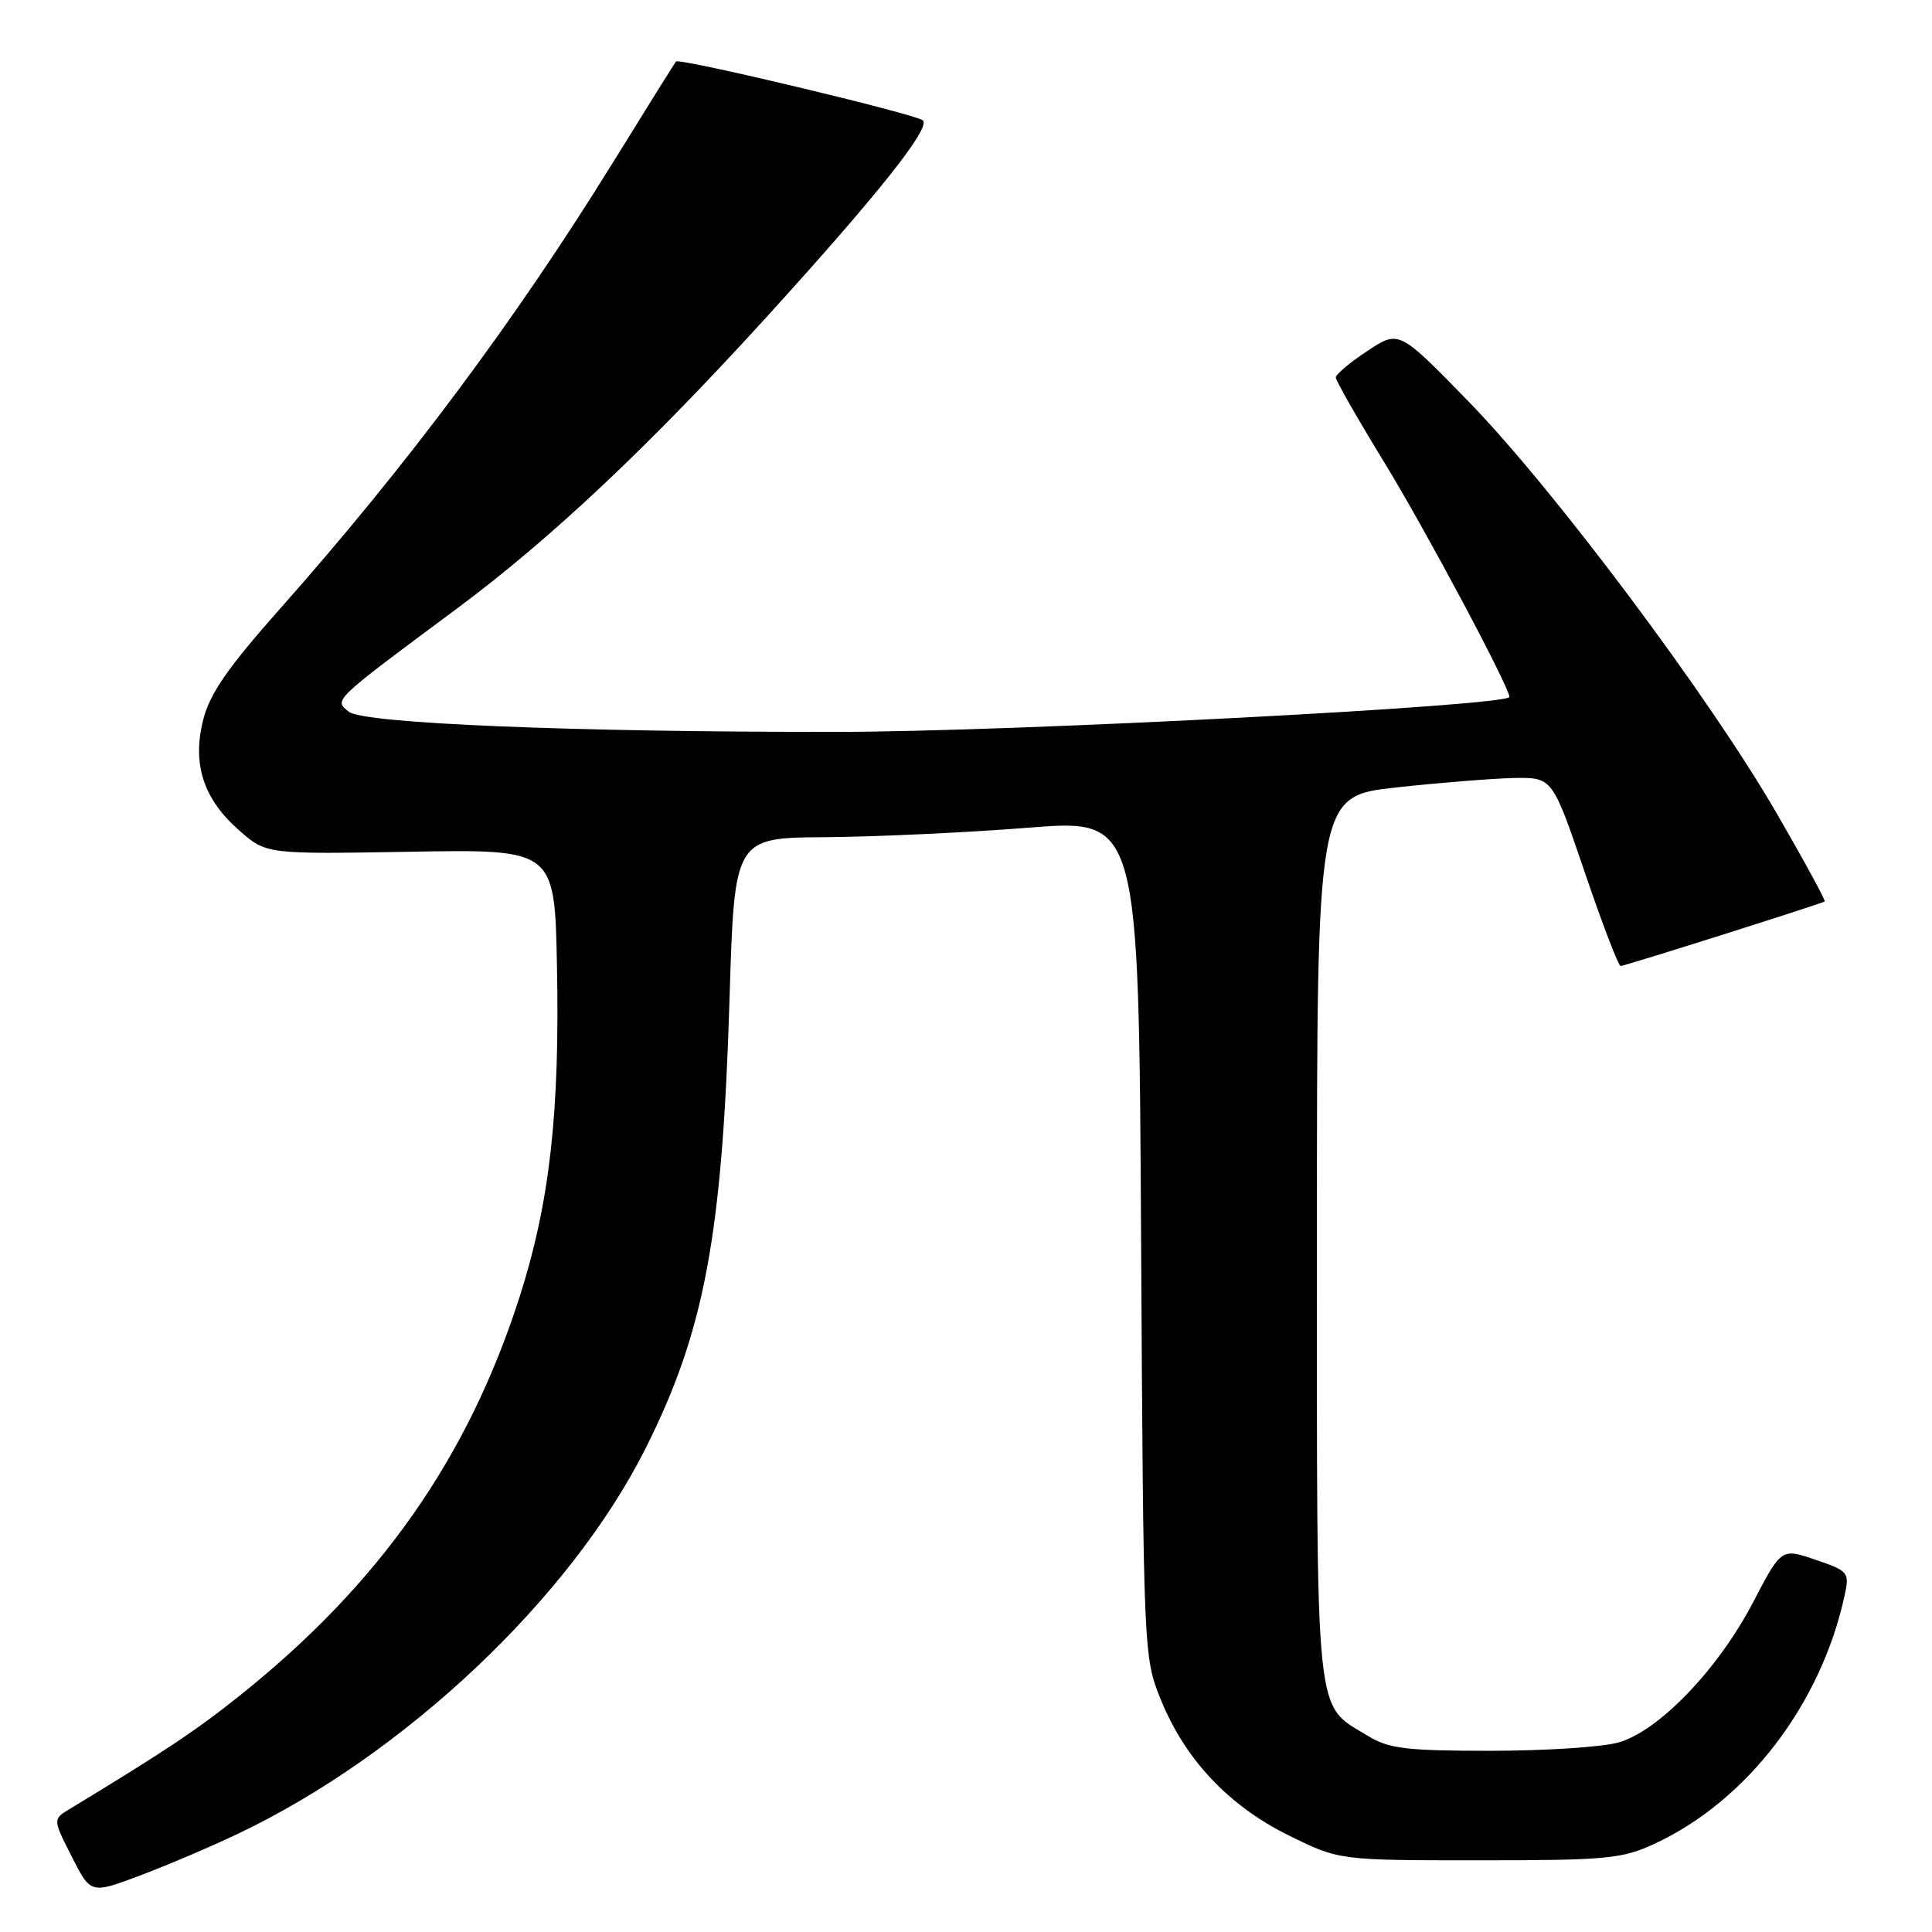<?xml version="1.0" encoding="UTF-8" standalone="no"?>
<!DOCTYPE svg PUBLIC "-//W3C//DTD SVG 1.1//EN" "http://www.w3.org/Graphics/SVG/1.1/DTD/svg11.dtd" >
<svg xmlns="http://www.w3.org/2000/svg" xmlns:xlink="http://www.w3.org/1999/xlink" version="1.1" viewBox="0 0 256 256">
 <g >
 <path fill="currentColor"
d=" M 31.60 242.95 C 53.72 232.40 75.55 211.76 85.50 192.00 C 93.35 176.41 95.72 163.73 96.67 132.25 C 97.32 111.00 97.32 111.00 109.41 110.93 C 116.06 110.88 128.11 110.32 136.20 109.68 C 150.89 108.50 150.89 108.50 151.20 164.00 C 151.51 219.07 151.53 219.54 153.79 225.15 C 157.01 233.12 162.80 239.28 170.78 243.21 C 177.45 246.50 177.45 246.50 195.98 246.50 C 212.89 246.50 214.91 246.31 219.21 244.32 C 231.47 238.66 241.33 225.78 244.43 211.36 C 245.08 208.35 244.93 208.16 240.57 206.68 C 236.04 205.13 236.04 205.13 232.29 212.32 C 227.64 221.22 219.76 229.42 214.41 230.90 C 212.26 231.50 204.65 231.99 197.50 231.99 C 186.37 231.99 184.04 231.71 181.30 230.04 C 174.14 225.67 174.50 229.18 174.50 164.04 C 174.50 105.50 174.50 105.50 185.00 104.34 C 190.78 103.71 197.80 103.15 200.60 103.09 C 205.70 103.00 205.70 103.00 209.96 115.50 C 212.30 122.38 214.45 128.00 214.74 128.00 C 215.28 128.00 241.27 119.78 241.78 119.45 C 241.94 119.35 239.08 114.09 235.42 107.77 C 226.51 92.36 205.94 64.87 194.59 53.20 C 185.37 43.73 185.37 43.73 181.19 46.50 C 178.88 48.02 177.00 49.60 177.00 50.02 C 177.00 50.43 179.90 55.51 183.45 61.31 C 188.84 70.11 200.00 91.04 200.00 92.34 C 200.00 93.54 134.22 96.97 110.91 96.98 C 75.94 97.01 48.18 95.87 46.22 94.31 C 44.22 92.72 43.98 92.95 60.53 80.65 C 73.02 71.37 85.97 59.17 101.80 41.76 C 116.37 25.73 123.36 16.93 122.28 15.95 C 121.37 15.12 90.00 7.64 89.57 8.15 C 89.41 8.34 85.64 14.38 81.20 21.56 C 68.27 42.46 53.85 61.79 37.09 80.68 C 30.19 88.46 27.80 91.91 26.93 95.35 C 25.44 101.26 26.94 105.86 31.70 110.04 C 35.29 113.19 35.29 113.19 54.39 112.86 C 73.50 112.53 73.50 112.53 73.80 128.01 C 74.19 147.41 72.84 159.35 68.87 171.78 C 62.03 193.16 50.35 209.83 31.79 224.66 C 26.01 229.28 21.88 232.03 9.25 239.69 C 6.99 241.05 6.99 241.05 9.51 246.01 C 12.02 250.97 12.02 250.97 18.57 248.51 C 22.18 247.15 28.04 244.65 31.60 242.95 Z "/>
</g>
</svg>